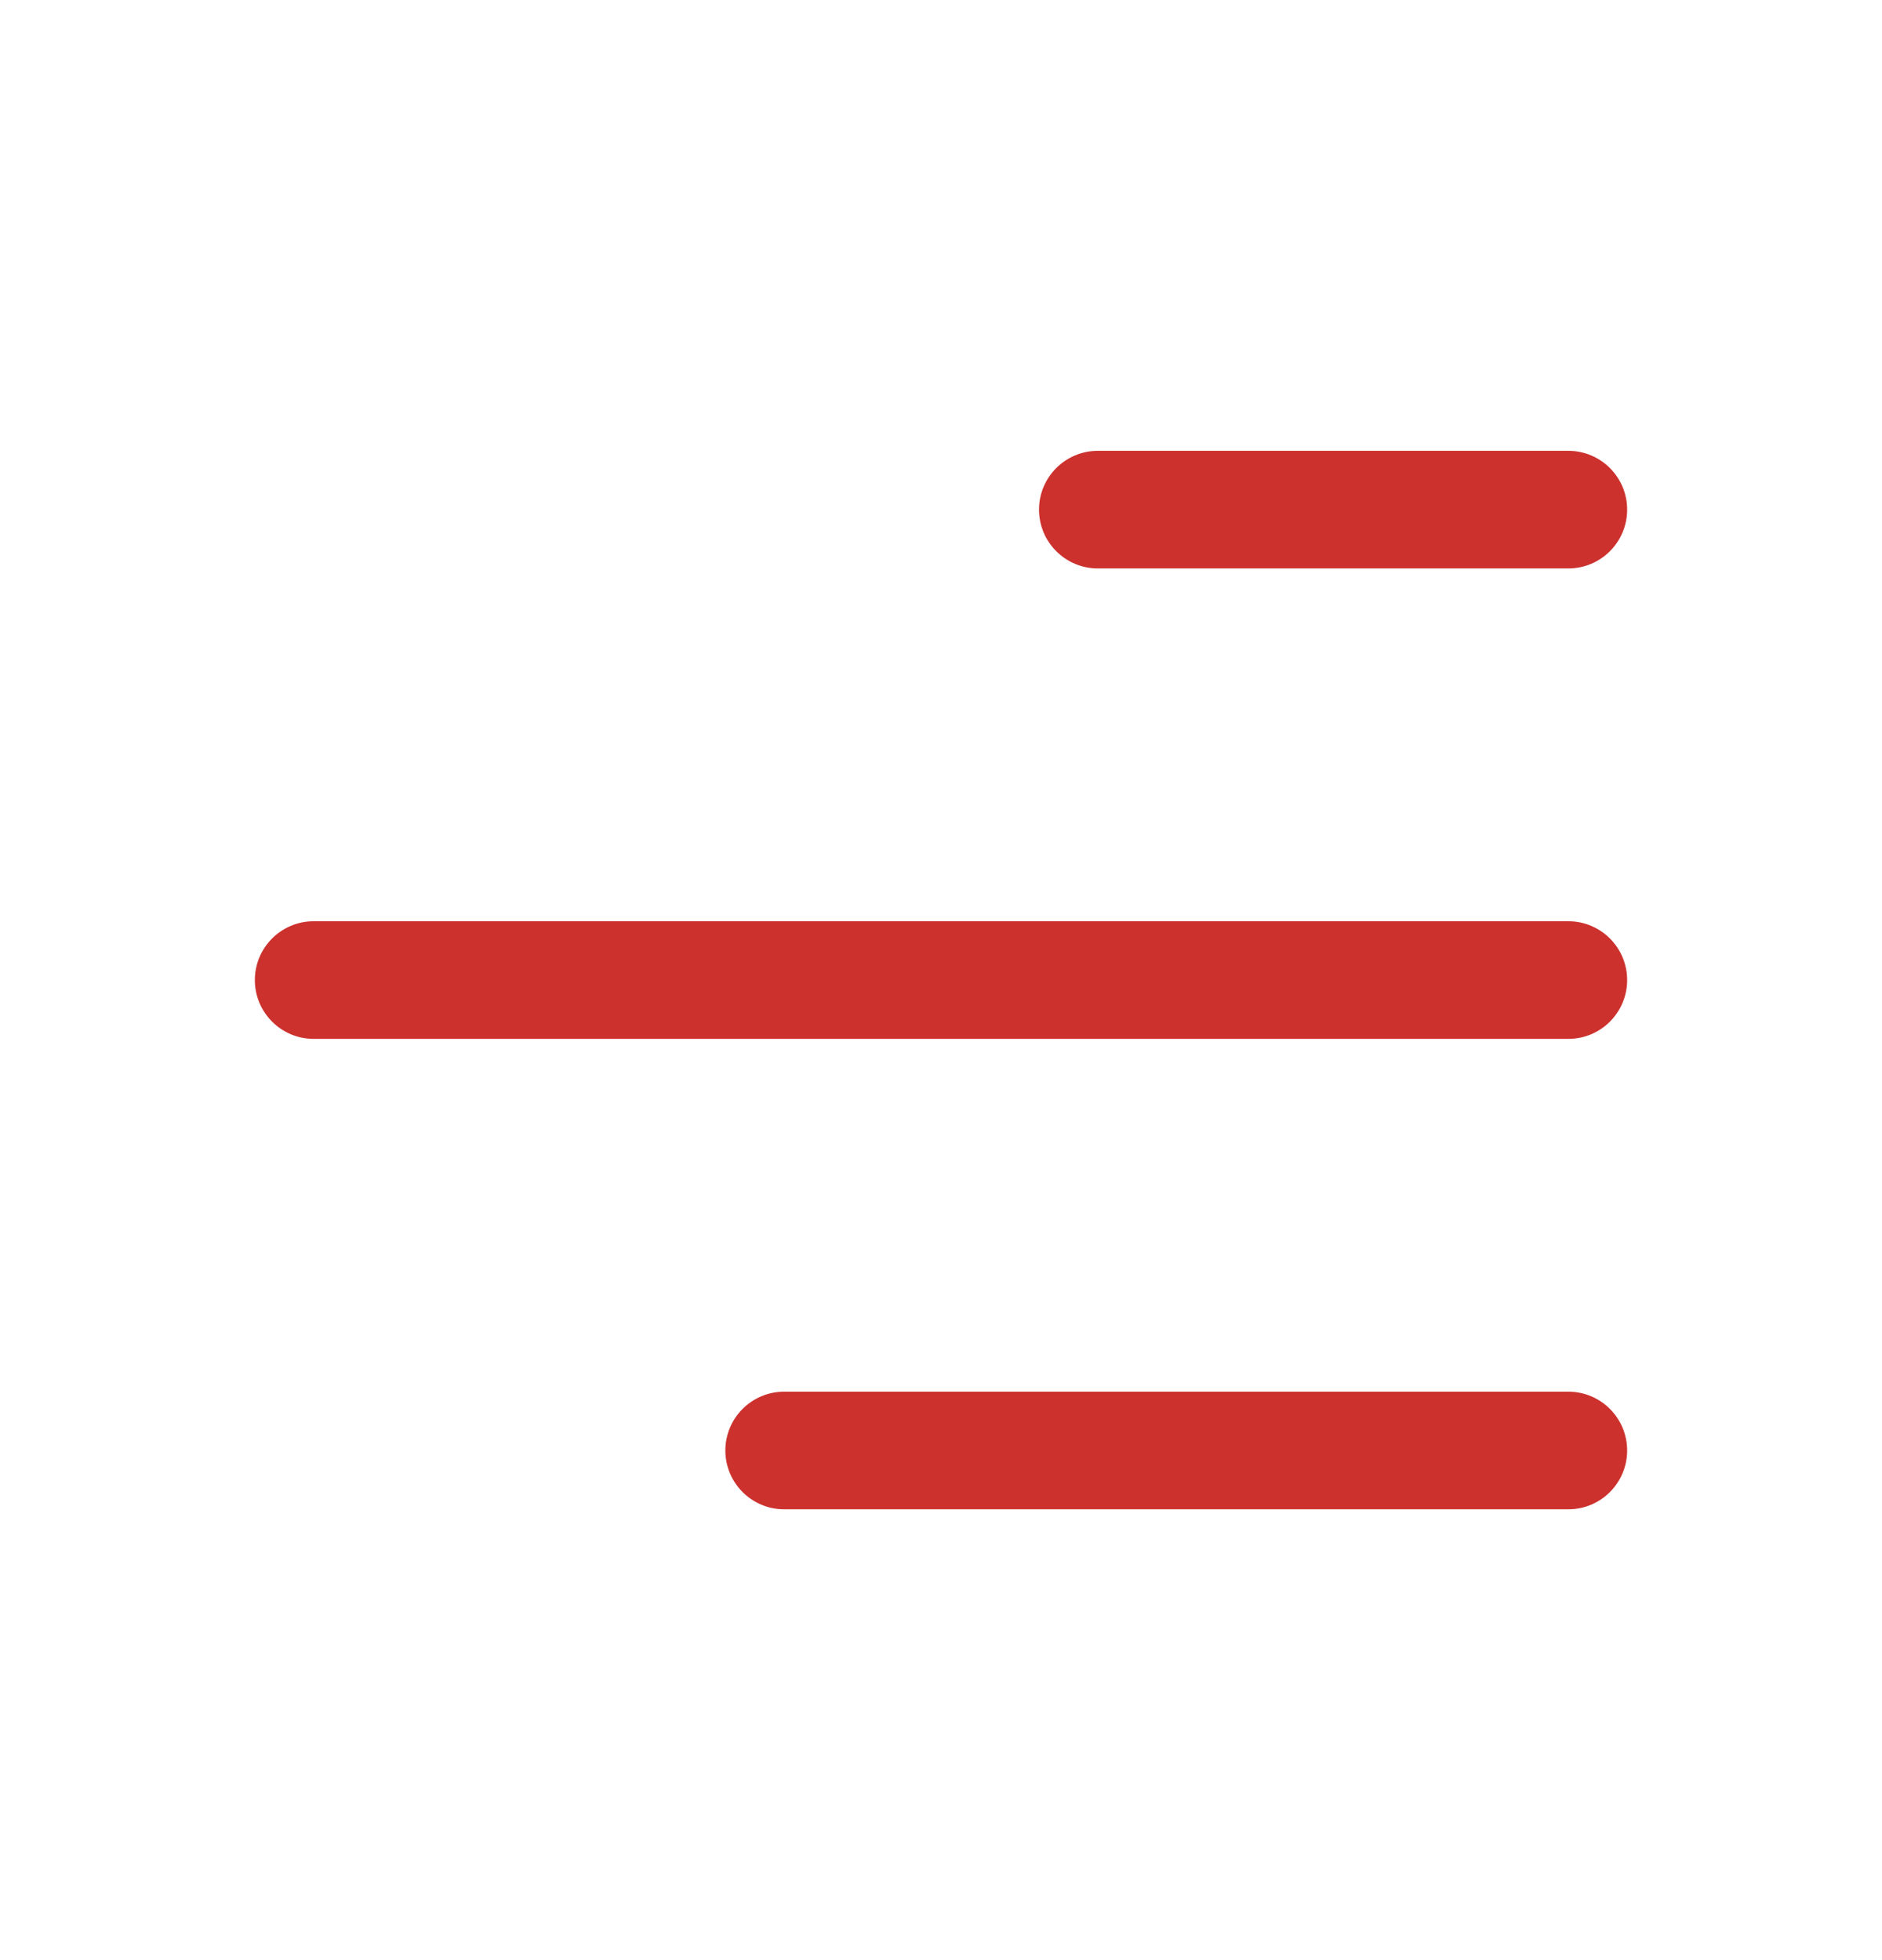 <svg width="24" height="25" viewBox="0 0 24 25" fill="none" xmlns="http://www.w3.org/2000/svg">
<path d="M20.75 6.5C20.75 6.086 20.414 5.75 20 5.75H14C13.586 5.75 13.25 6.086 13.25 6.5C13.25 6.914 13.586 7.25 14 7.25H20C20.414 7.25 20.75 6.914 20.75 6.5Z" fill="#CC312D"/>
<path d="M20.75 12.5C20.75 12.086 20.414 11.75 20 11.75H4C3.586 11.75 3.25 12.086 3.25 12.5C3.25 12.914 3.586 13.25 4 13.25H20C20.414 13.25 20.75 12.914 20.75 12.5Z" fill="#CC312D"/>
<path d="M20 17.75C20.414 17.75 20.75 18.086 20.75 18.5C20.75 18.914 20.414 19.25 20 19.25H10C9.586 19.25 9.25 18.914 9.25 18.5C9.25 18.086 9.586 17.75 10 17.75H20Z" fill="#CC312D"/>
</svg>
